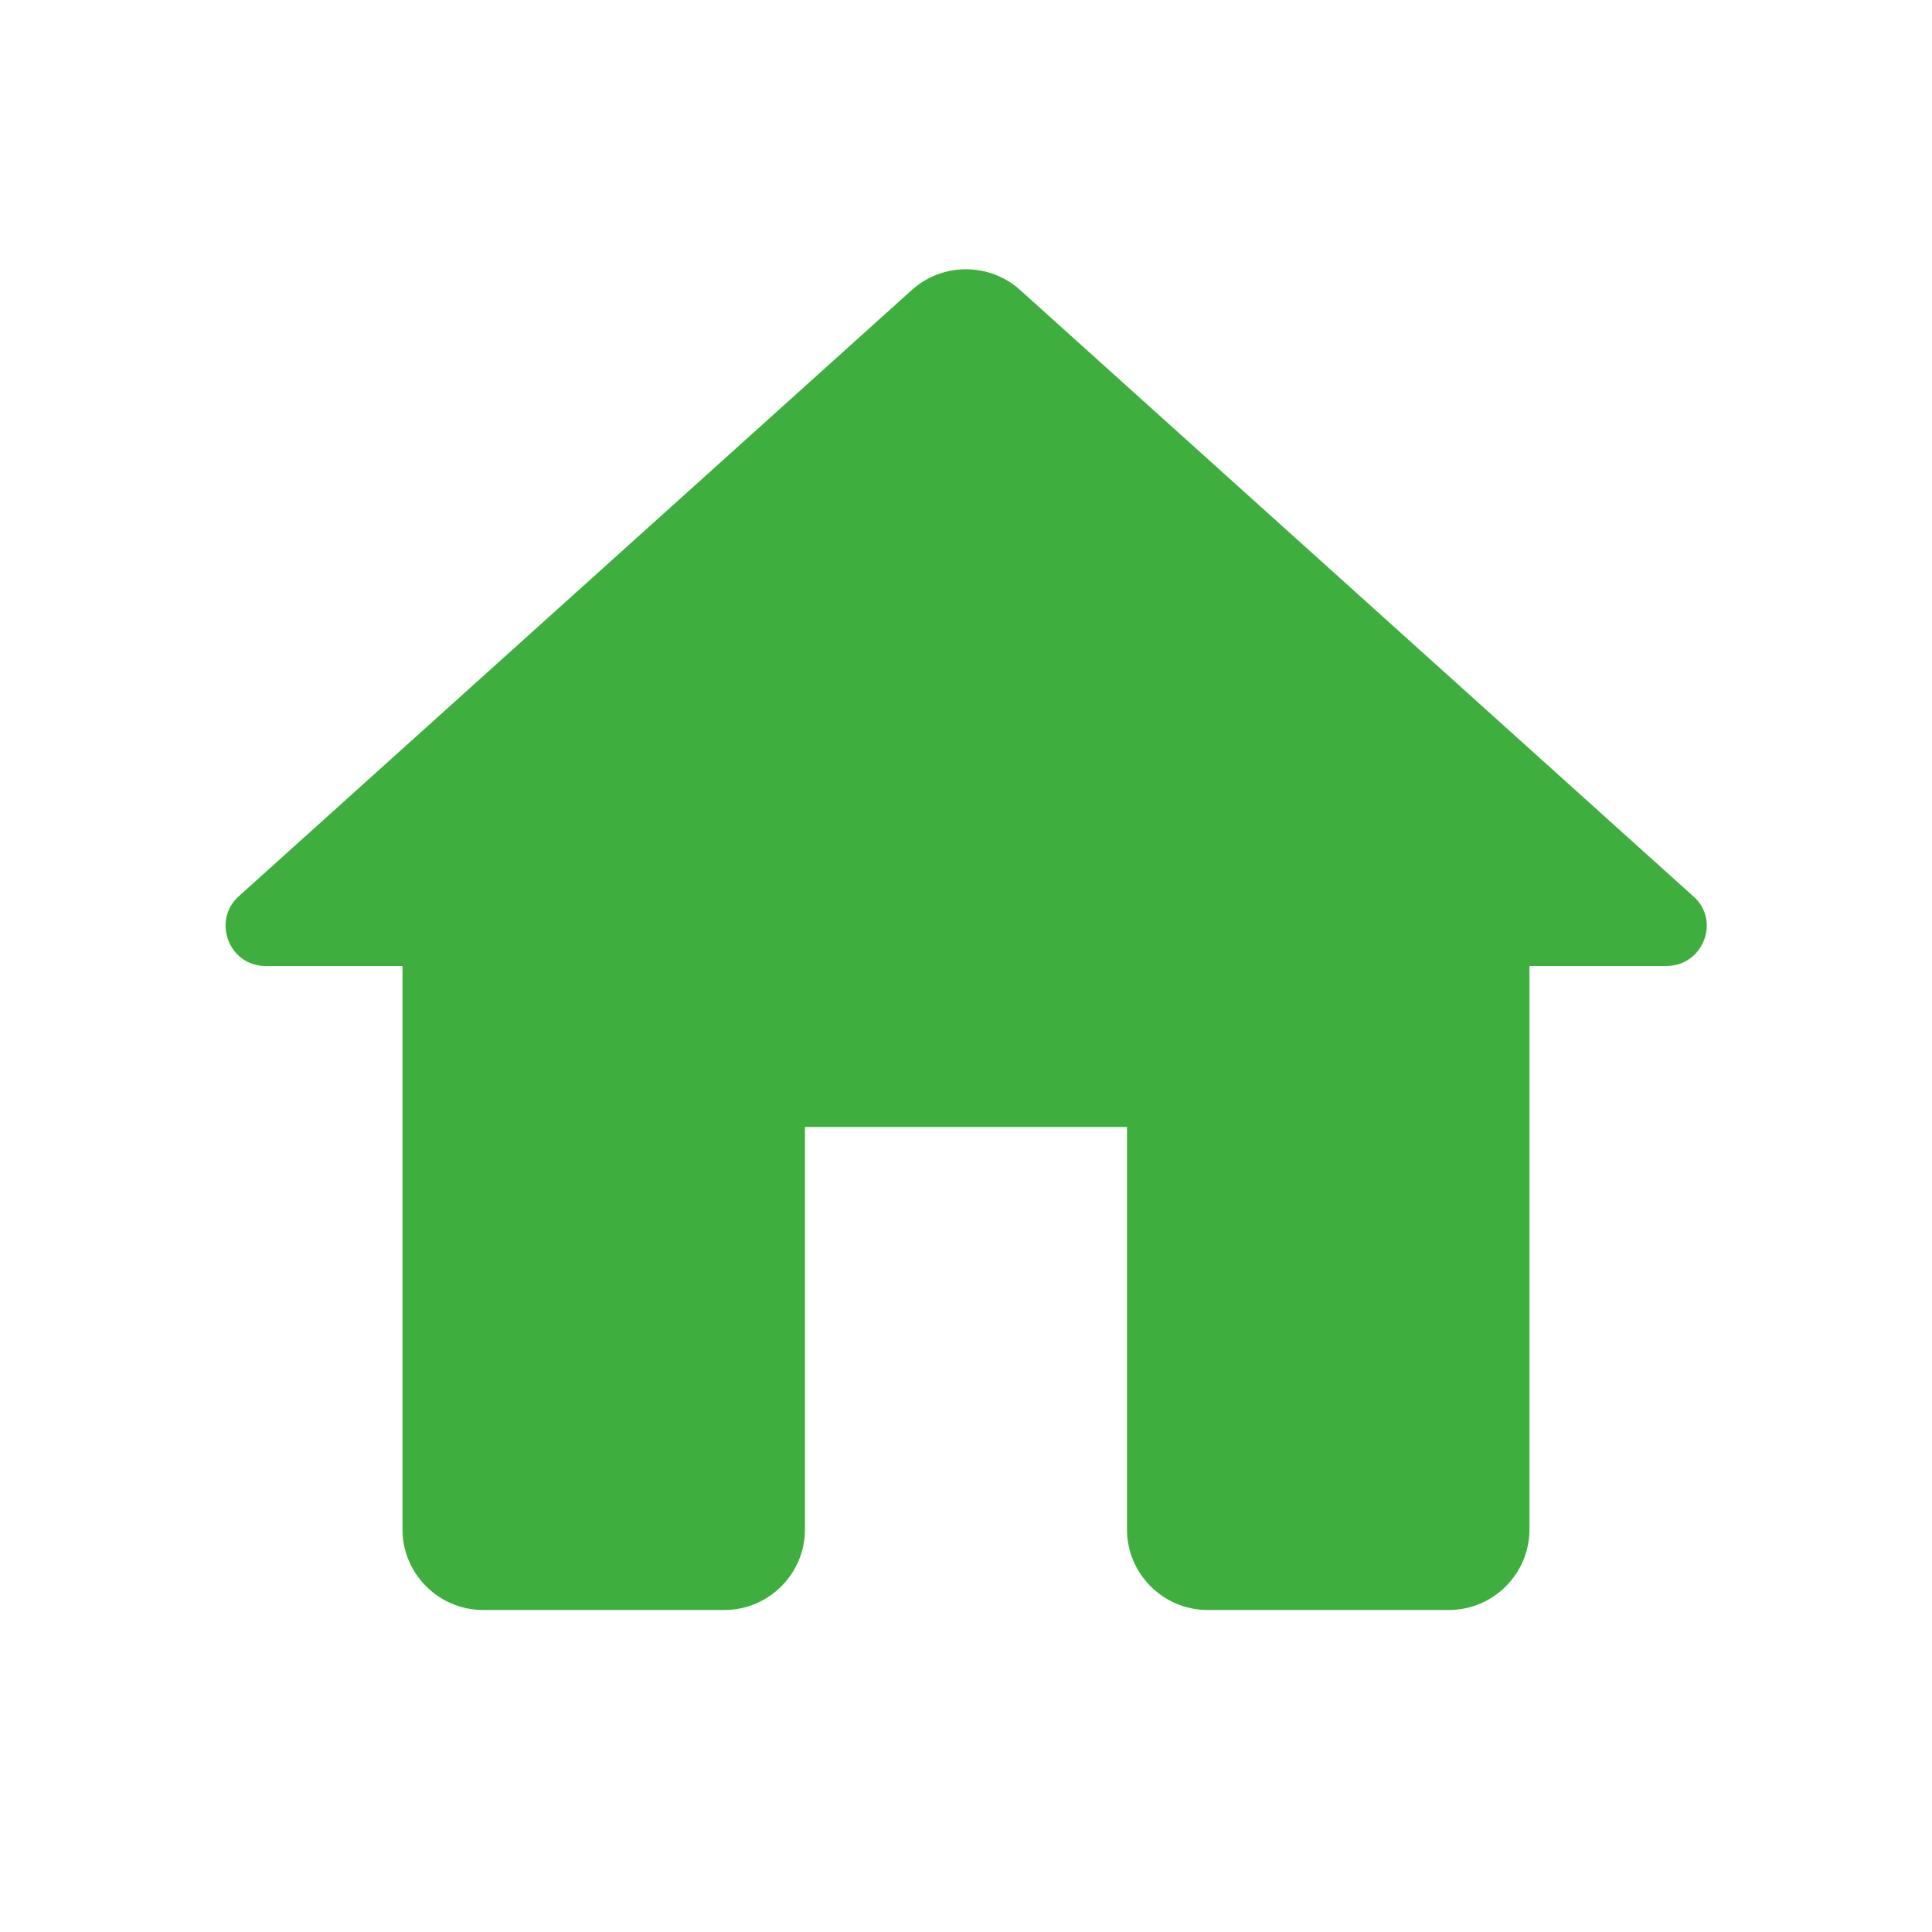 <svg width="40" height="40" viewBox="0 0 40 40" fill="none" xmlns="http://www.w3.org/2000/svg">
<path d="M16.666 31.666V23.333H23.333V31.666C23.333 32.583 24.083 33.333 25 33.333H30C30.916 33.333 31.666 32.583 31.666 31.666V20H34.5C35.266 20 35.633 19.05 35.05 18.55L21.116 6C20.483 5.433 19.516 5.433 18.883 6L4.95 18.55C4.383 19.05 4.733 20 5.5 20H8.333V31.666C8.333 32.583 9.083 33.333 10 33.333H15C15.916 33.333 16.666 32.583 16.666 31.666Z" fill="#3EAF3F"/>
</svg>
